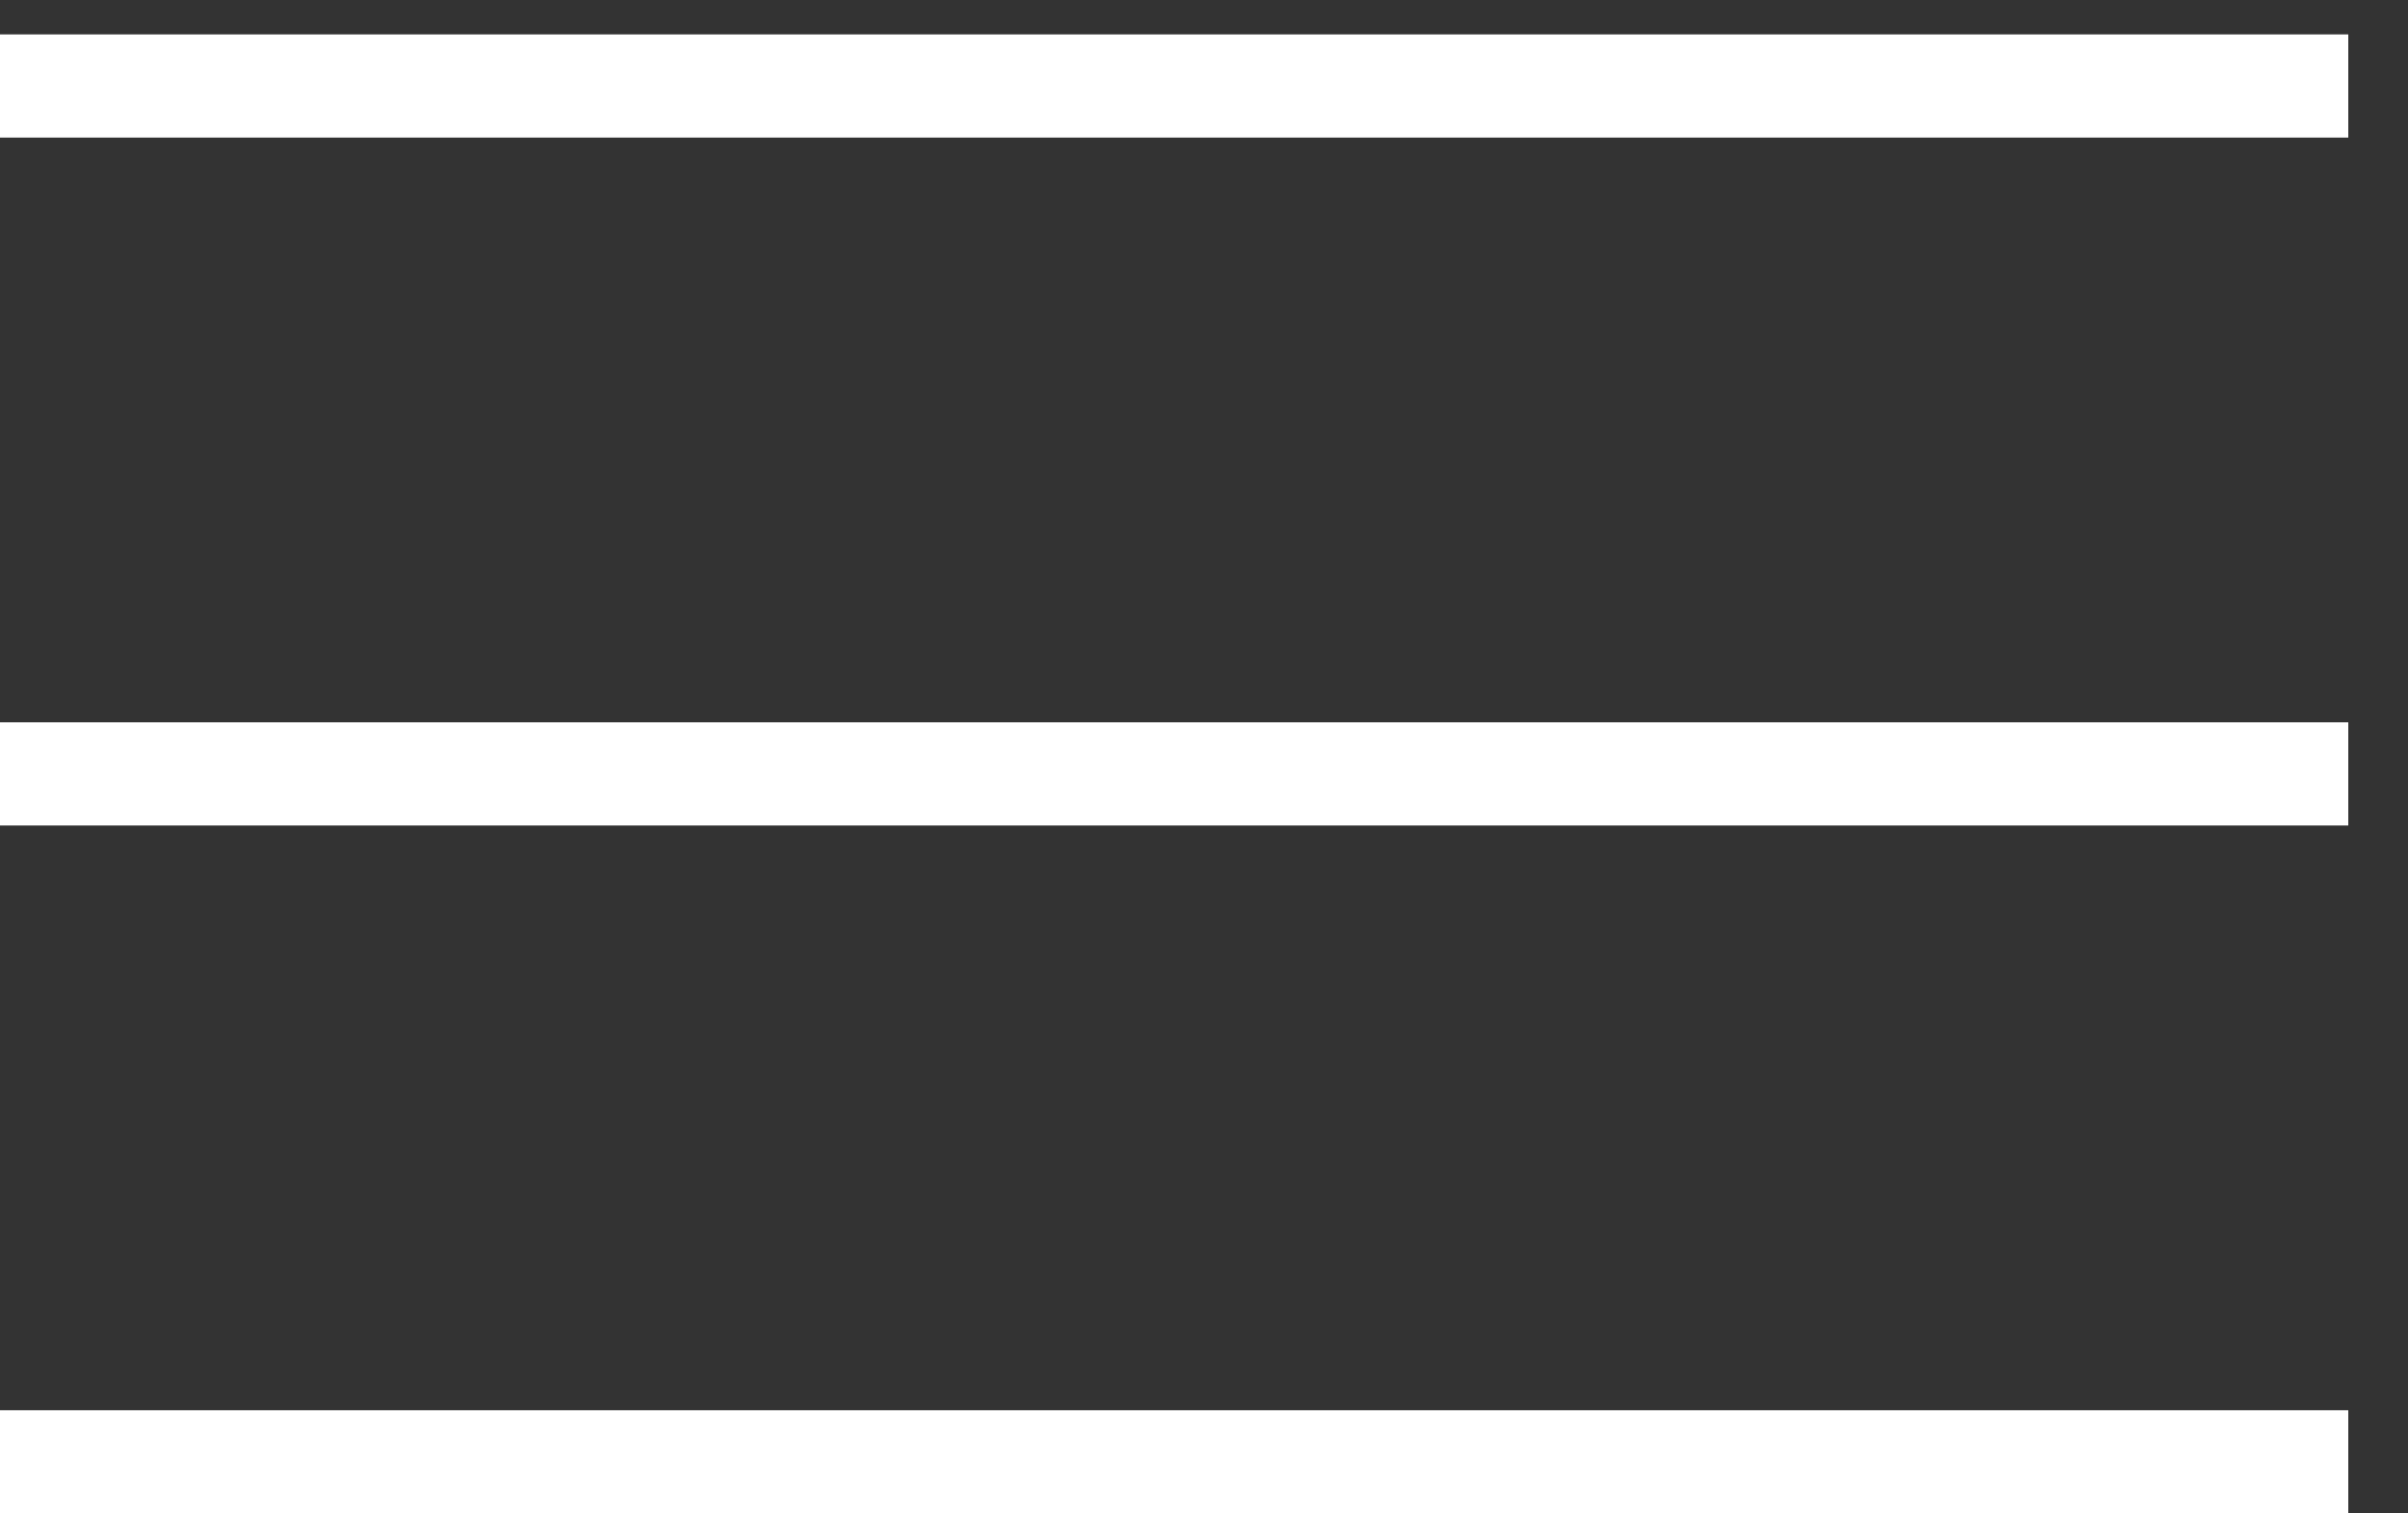 <svg width="35" height="22" viewBox="0 0 35 22" fill="none" xmlns="http://www.w3.org/2000/svg">
<rect x="0" y="0" width="35" height="22" fill="#333333" stroke="none"/>
<line y1="1.25" x2="34.132" y2="1.25" stroke="white" stroke-width="1.5"/>
<line y1="11.25" x2="34.132" y2="11.25" stroke="white" stroke-width="1.5"/>
<line y1="21.25" x2="34.132" y2="21.25" stroke="white" stroke-width="1.5"/>
</svg>
